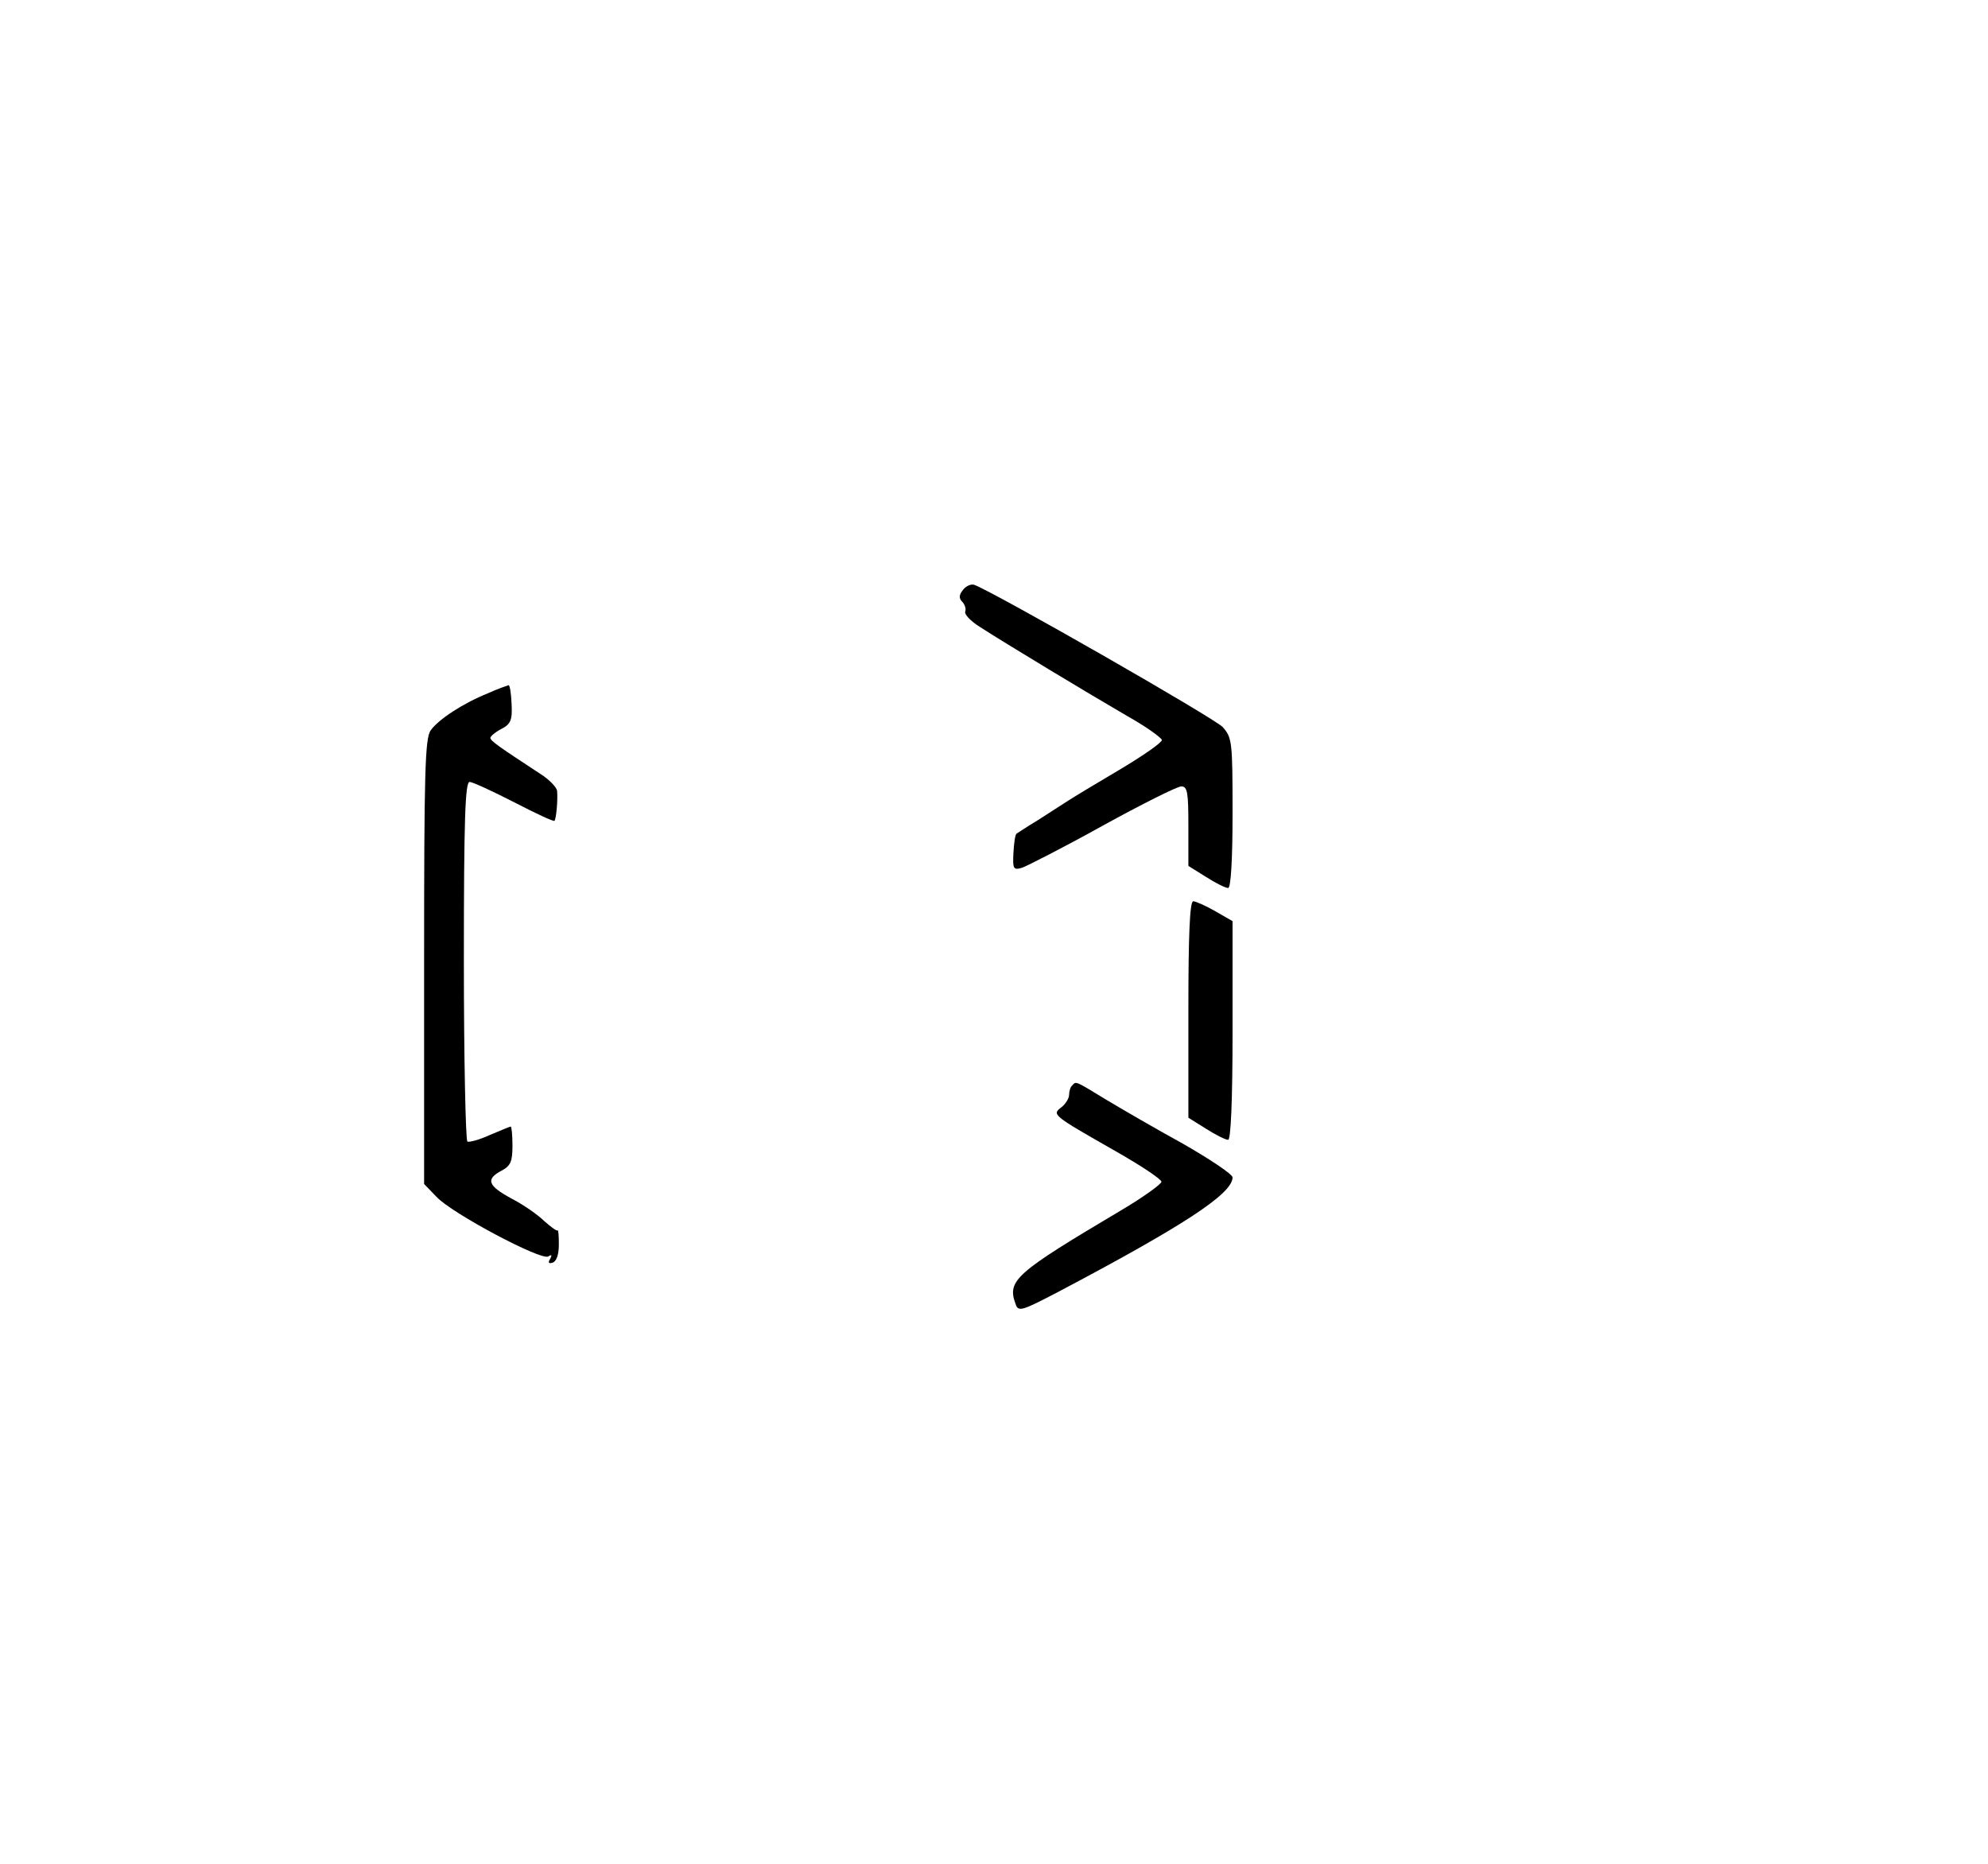<?xml version="1.0" standalone="no"?>
<!DOCTYPE svg PUBLIC "-//W3C//DTD SVG 20010904//EN"
 "http://www.w3.org/TR/2001/REC-SVG-20010904/DTD/svg10.dtd">
<svg version="1.0" xmlns="http://www.w3.org/2000/svg"
 width="450pt" height="422pt" viewBox="0 0 450 422"
 preserveAspectRatio="xMidYMid meet">

<g transform="translate(0,422) scale(0.1,-0.1)"
fill="#000000" stroke="none">
<path d="M2180 2885 c-9 -11 -10 -19 -2 -27 6 -6 9 -16 7 -22 -3 -6 12 -22 33
-35 57 -37 248 -152 334 -202 43 -24 77 -49 78 -54 0 -6 -42 -35 -92 -65 -51
-30 -104 -62 -118 -71 -14 -9 -45 -29 -70 -45 -25 -15 -47 -30 -49 -31 -3 -2
-6 -22 -7 -44 -2 -36 0 -39 20 -33 11 4 94 46 182 95 89 49 169 89 178 89 14
0 16 -14 16 -90 l0 -90 40 -25 c22 -14 44 -25 50 -25 6 0 10 61 10 169 0 162
-1 171 -22 195 -18 20 -511 302 -562 322 -7 3 -19 -2 -26 -11z"/>
<path d="M1105 2651 c-57 -23 -112 -59 -130 -84 -13 -18 -15 -94 -15 -524 l0
-503 28 -29 c34 -37 237 -145 253 -135 8 5 9 3 4 -6 -5 -8 -3 -11 6 -8 9 3 14
19 14 41 0 19 -1 34 -3 32 -2 -2 -15 8 -30 21 -14 14 -47 37 -74 51 -54 29
-59 44 -23 63 21 11 25 21 25 57 0 24 -2 43 -4 43 -2 0 -23 -9 -47 -19 -24
-11 -47 -17 -51 -15 -4 3 -8 187 -8 410 0 321 3 404 13 404 7 0 52 -21 101
-46 48 -25 89 -44 91 -42 4 4 8 47 6 68 -1 8 -18 26 -39 39 -93 61 -112 74
-112 81 0 3 11 13 25 20 21 11 25 20 23 57 -1 24 -4 43 -7 42 -3 -1 -24 -8
-46 -18z"/>
<path d="M2690 1935 l0 -245 40 -25 c22 -14 44 -25 50 -25 6 0 10 86 10 248
l0 247 -40 23 c-21 12 -44 22 -49 22 -8 0 -11 -80 -11 -245z"/>
<path d="M2427 1763 c-4 -3 -7 -13 -7 -21 0 -8 -8 -21 -17 -28 -22 -17 -23
-17 121 -99 58 -33 105 -64 105 -70 0 -5 -41 -35 -92 -65 -239 -142 -258 -158
-238 -212 6 -18 14 -15 93 26 288 152 398 224 398 261 0 7 -51 41 -112 76 -62
34 -141 80 -176 101 -69 42 -66 41 -75 31z"/>
</g>
</svg>

